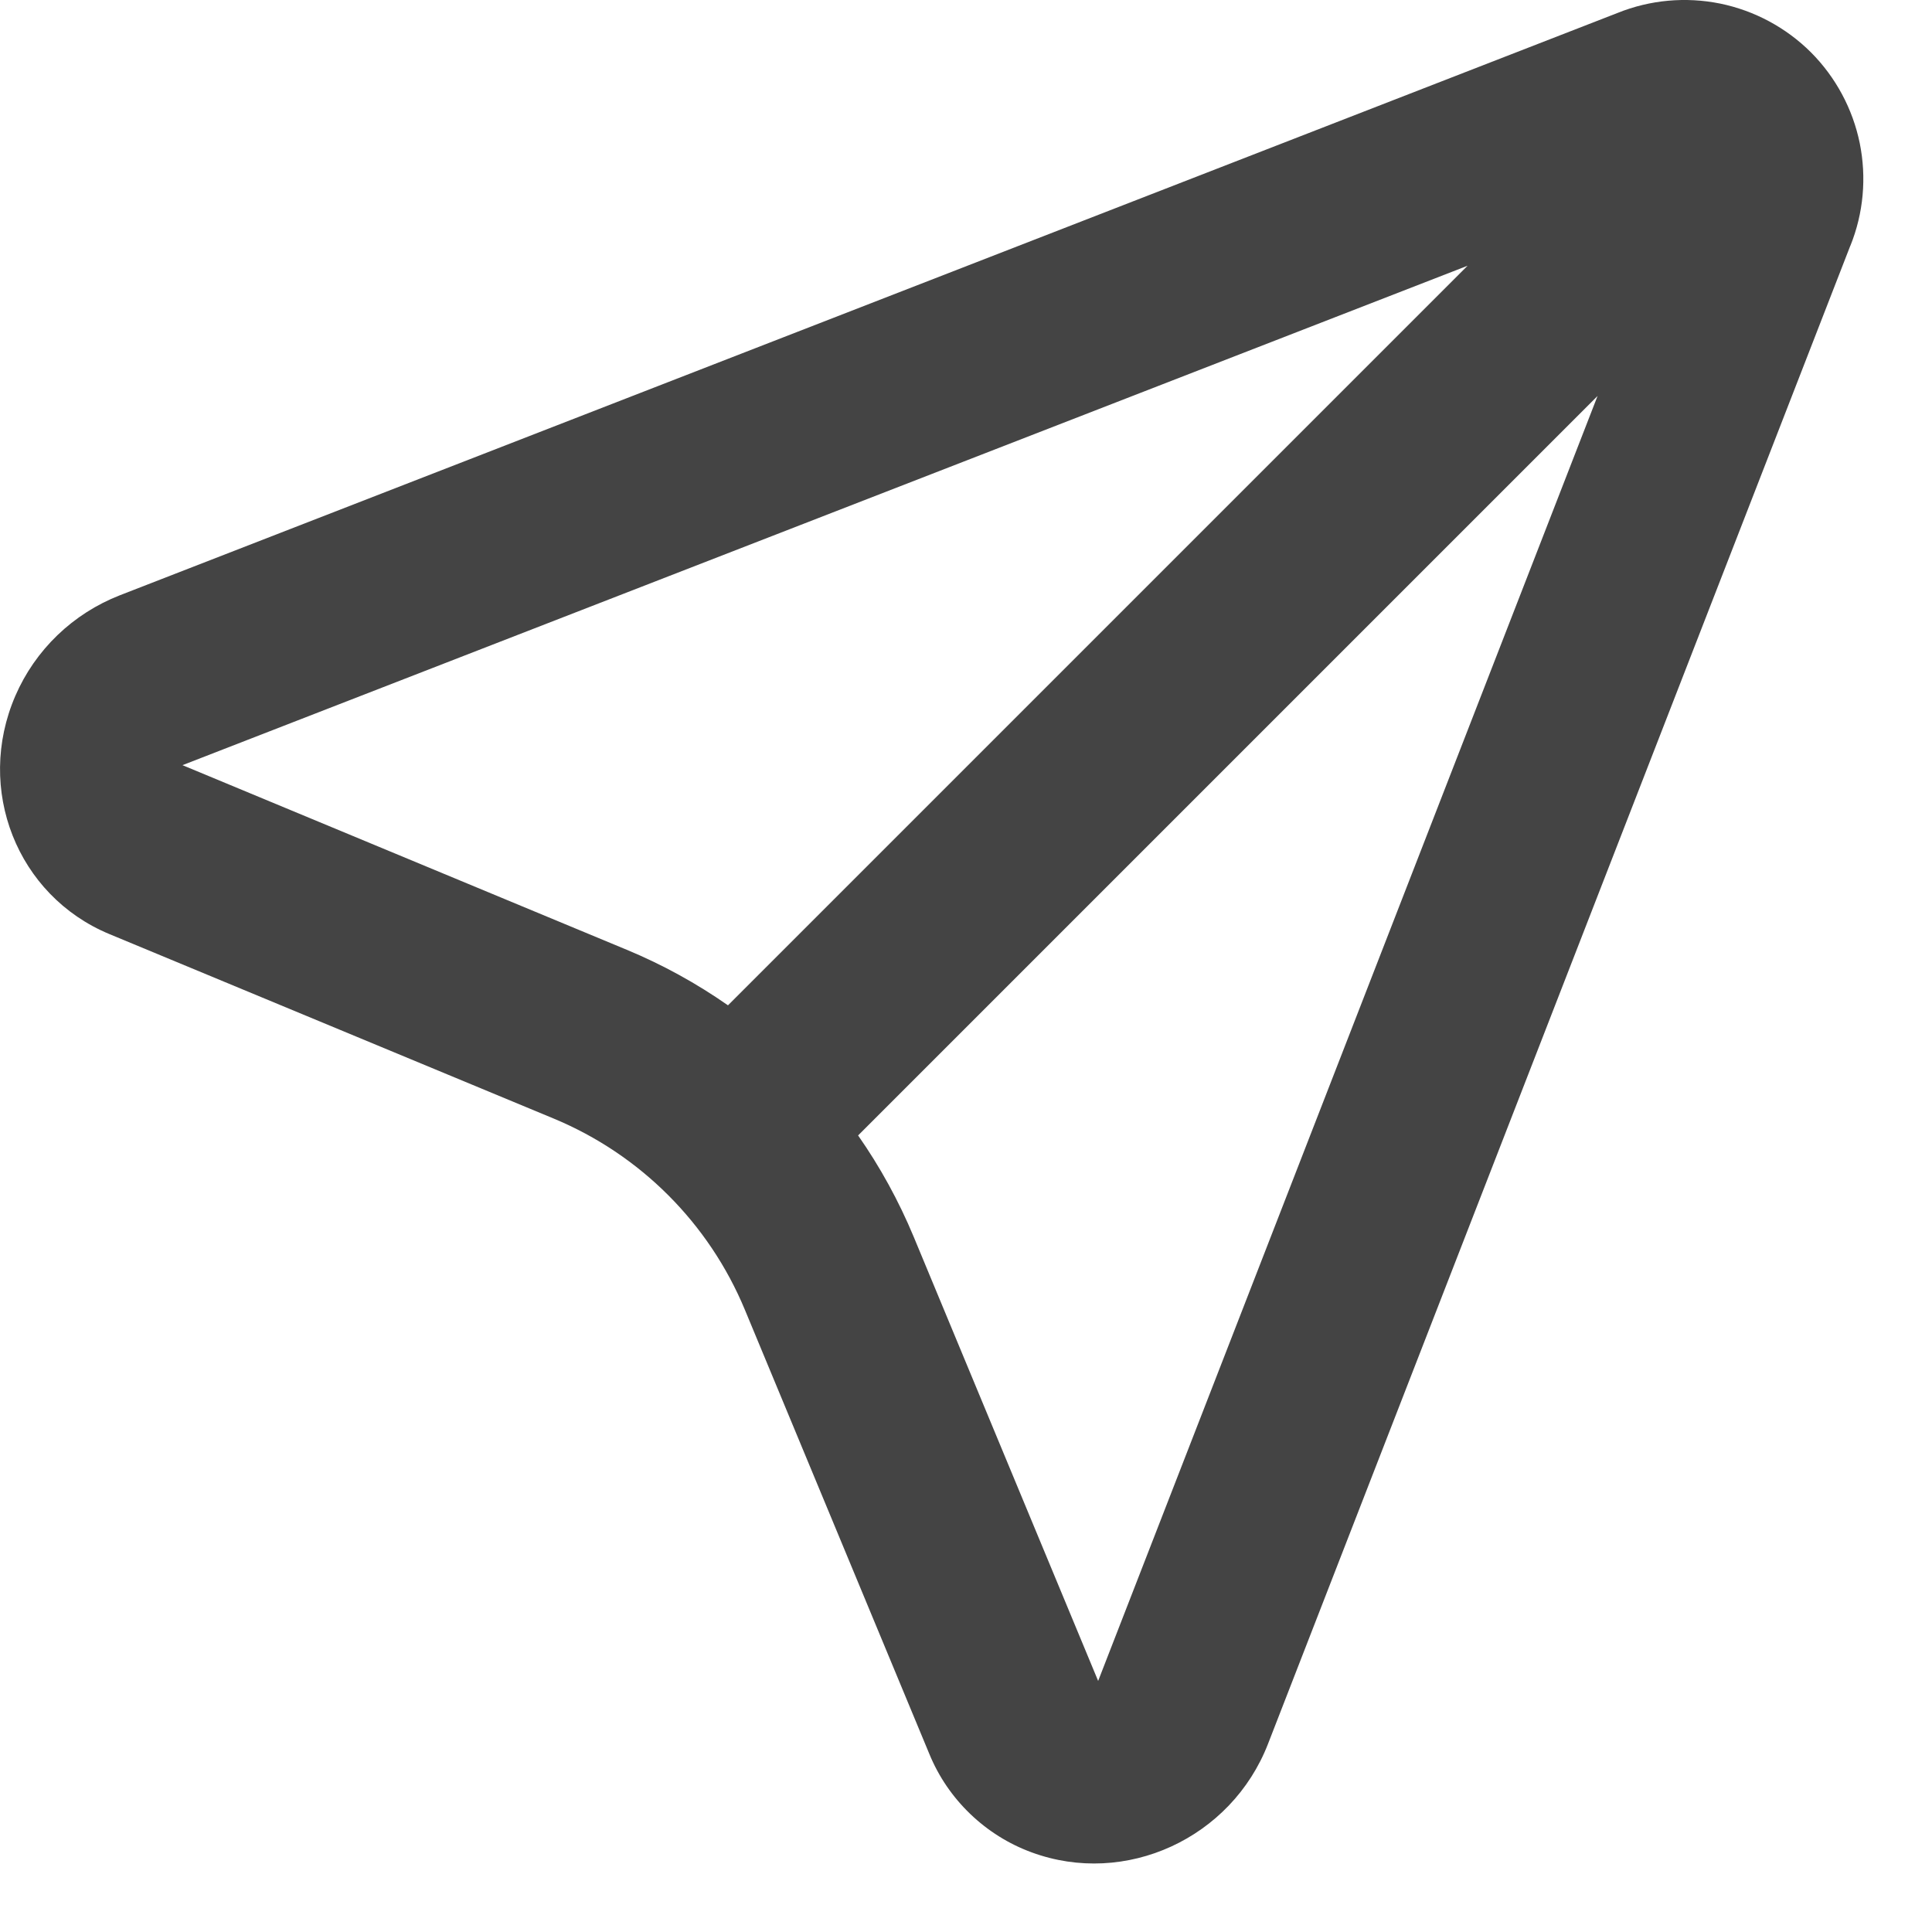<svg width="20" height="20" viewBox="0 0 20 20" fill="none" xmlns="http://www.w3.org/2000/svg">
<path d="M16.538 4.099L8.883 11.754C9.11 12.079 9.303 12.43 9.458 12.802L11.368 17.401L16.538 4.099ZM7.536 10.407L15.192 2.751L1.889 7.921L6.488 9.832C6.857 9.985 7.208 10.178 7.536 10.407ZM19.154 2.545L13.127 18.051C12.747 19.031 11.65 19.534 10.678 19.175C10.441 19.088 10.225 18.952 10.043 18.777C9.861 18.602 9.717 18.392 9.621 18.158L7.711 13.559C7.339 12.663 6.627 11.951 5.731 11.579L1.131 9.669C0.177 9.272 -0.259 8.169 0.159 7.203C0.261 6.967 0.409 6.754 0.595 6.575C0.78 6.397 0.999 6.257 1.239 6.163L16.745 0.134C17.082 -0.002 17.451 -0.035 17.807 0.037C18.163 0.11 18.49 0.286 18.747 0.542C19.003 0.799 19.179 1.126 19.252 1.482C19.324 1.838 19.291 2.207 19.155 2.544L19.154 2.545Z" fill="#444444"/>
</svg>
